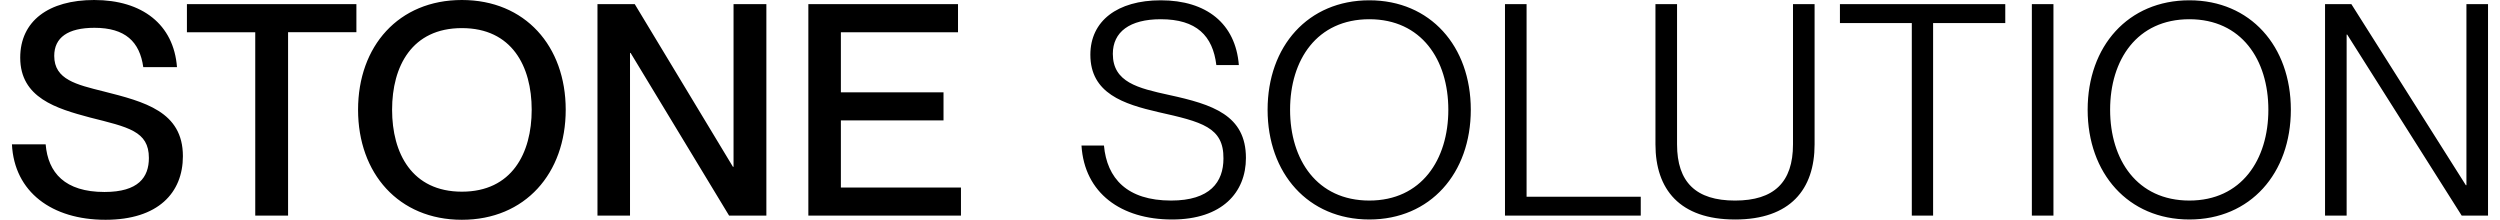 <svg xmlns="http://www.w3.org/2000/svg" width="182" height="16" fill="none"><path d="M7.674 16C3.776 16 1.04 13.976.869 10.509h2.455c.172 2.067 1.4 3.467 4.285 3.467 2.476 0 3.23-1.077 3.23-2.477 0-1.96-1.507-2.24-4.307-2.95-2.411-.646-5.06-1.421-5.06-4.35C1.472 1.53 3.54 0 6.855 0c3.51 0 5.793 1.787 6.03 4.888H10.43c-.258-1.852-1.314-2.864-3.553-2.864-1.938 0-2.929.71-2.929 2.046 0 1.723 1.615 2.089 3.596 2.584 2.972.754 5.771 1.464 5.771 4.716 0 2.649-1.787 4.63-5.641 4.63ZM20.972 15.698h-2.39V2.348h-4.974V.3h12.338v2.046h-4.974v13.351ZM33.625 16c-4.608 0-7.558-3.38-7.558-8.01S29.017 0 33.625 0s7.559 3.36 7.559 7.99c0 4.63-2.95 8.01-7.559 8.01Zm0-2.046c3.64 0 5.082-2.8 5.082-5.965s-1.443-5.943-5.082-5.943-5.081 2.778-5.081 5.943c0 3.166 1.442 5.965 5.081 5.965ZM45.865 15.698h-2.369V.301h2.714l7.149 11.844h.043V.301h2.39v15.397h-2.713l-7.17-11.843h-.044v11.843ZM69.958 15.698h-11.11V.301h10.895v2.046h-8.527V6.72h7.472v2.045h-7.472v4.889h8.742v2.045ZM85.321 15.979c-3.703 0-6.374-1.917-6.589-5.384h1.636c.216 2.39 1.68 4.005 4.889 4.005 2.842 0 3.81-1.356 3.81-3.058.023-2.282-1.571-2.67-4.736-3.38-2.52-.582-4.953-1.357-4.953-4.178 0-2.455 1.96-3.962 5.125-3.962 3.338 0 5.448 1.7 5.685 4.716H88.55C88.293 2.606 87.108 1.4 84.503 1.4c-2.261 0-3.489.926-3.489 2.52 0 2.067 1.83 2.497 4.092 2.993 3.165.689 5.598 1.464 5.598 4.586 0 2.498-1.722 4.48-5.383 4.48ZM99.688 15.979c-4.457 0-7.407-3.36-7.407-7.99 0-4.63 2.95-7.967 7.407-7.967 4.436 0 7.386 3.337 7.386 7.967 0 4.63-2.95 7.99-7.386 7.99Zm0-1.379c3.79 0 5.75-2.971 5.75-6.61 0-3.64-1.96-6.59-5.75-6.59-3.811 0-5.77 2.95-5.77 6.59 0 3.639 1.959 6.61 5.77 6.61ZM119.447 15.698h-9.884V.301h1.572v14.02h8.312v1.377ZM126.309 15.979c-4.027 0-5.792-2.197-5.792-5.47V.3h1.572V10.51c0 2.756 1.378 4.091 4.22 4.091 2.843 0 4.221-1.335 4.221-4.091V.3h1.572V10.51c0 3.273-1.766 5.47-5.793 5.47ZM140.73 15.698h-1.551V1.68h-5.232V.3h12.037V1.68h-5.254v14.018ZM149.491 15.698h-1.572V.301h1.572v15.397ZM159.388 15.979c-4.457 0-7.407-3.36-7.407-7.99 0-4.63 2.95-7.967 7.407-7.967 4.436 0 7.386 3.337 7.386 7.967 0 4.63-2.95 7.99-7.386 7.99Zm0-1.379c3.79 0 5.749-2.971 5.749-6.61 0-3.64-1.959-6.59-5.749-6.59-3.811 0-5.771 2.95-5.771 6.59 0 3.639 1.96 6.61 5.771 6.61ZM170.835 15.698h-1.572V.301h1.917l8.333 13.18h.043V.3h1.572v15.397h-1.916L170.878 2.52h-.043v13.178Z" fill="#000"></path></svg>